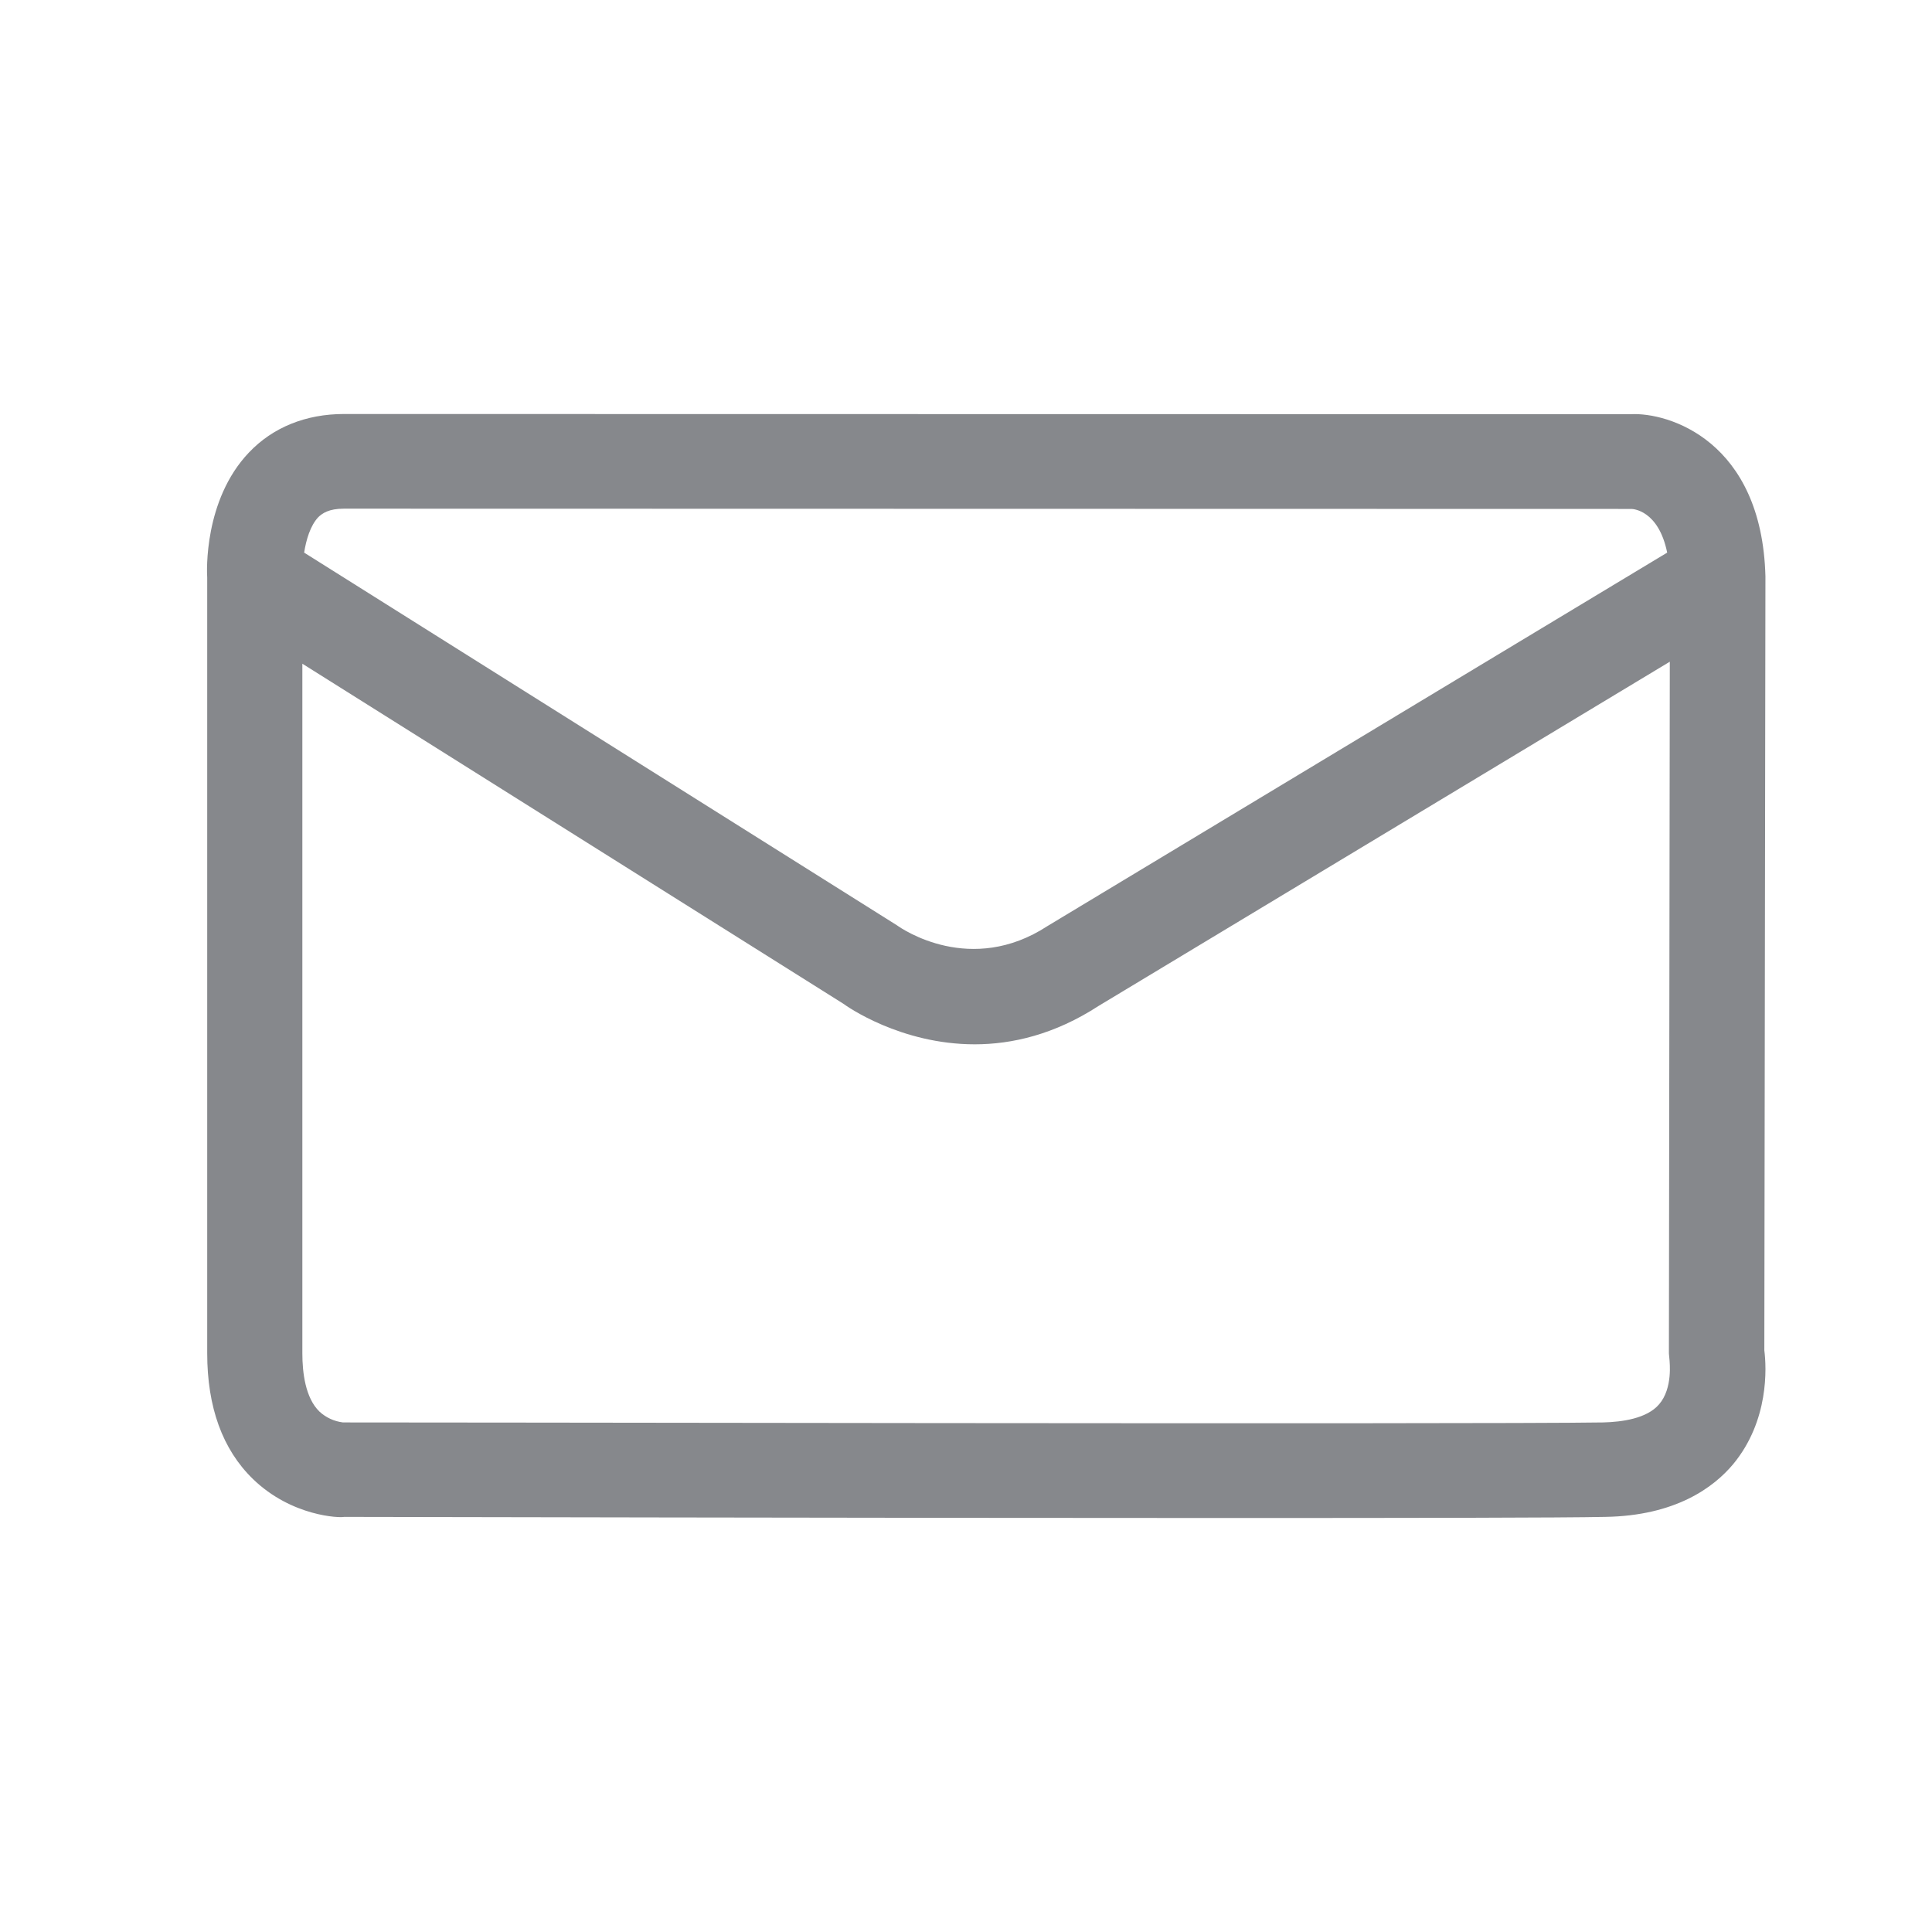 <svg width="28" height="28" viewBox="0 0 28 28" fill="none" xmlns="http://www.w3.org/2000/svg">
<path fill-rule="evenodd" clip-rule="evenodd" d="M24.046 20.351C23.869 20.56 23.506 20.608 23.236 20.615C21.5 20.644 5.15 20.611 4.97 20.615C4.842 20.599 4.723 20.544 4.629 20.457C4.424 20.258 4.382 19.888 4.382 19.615V9.619L12.221 14.546C12.269 14.582 13.05 15.135 14.127 15.135C14.667 15.135 15.284 14.993 15.921 14.579L24.2 9.59L24.187 19.615L24.197 19.724C24.194 19.728 24.248 20.116 24.046 20.351ZM4.983 7.372L23.644 7.376C23.66 7.376 24.036 7.389 24.162 8.009L15.181 13.421C14.072 14.145 13.076 13.466 13.002 13.412L4.408 8.009C4.437 7.822 4.498 7.617 4.613 7.495C4.671 7.44 4.764 7.372 4.983 7.372ZM25.57 19.57L25.586 8.353C25.534 6.389 24.181 5.971 23.628 6.003L4.986 6C4.433 6 3.954 6.193 3.607 6.559C2.952 7.247 2.997 8.292 3.003 8.369V19.612C3.003 20.393 3.225 21.007 3.665 21.434C4.228 21.981 4.932 22 4.986 21.984C5.43 21.984 12.466 22 17.714 22C20.43 22 22.667 21.997 23.262 21.984C24.284 21.968 24.837 21.556 25.119 21.219C25.64 20.589 25.602 19.818 25.57 19.57Z" fill="#86888C"/>
</svg>
